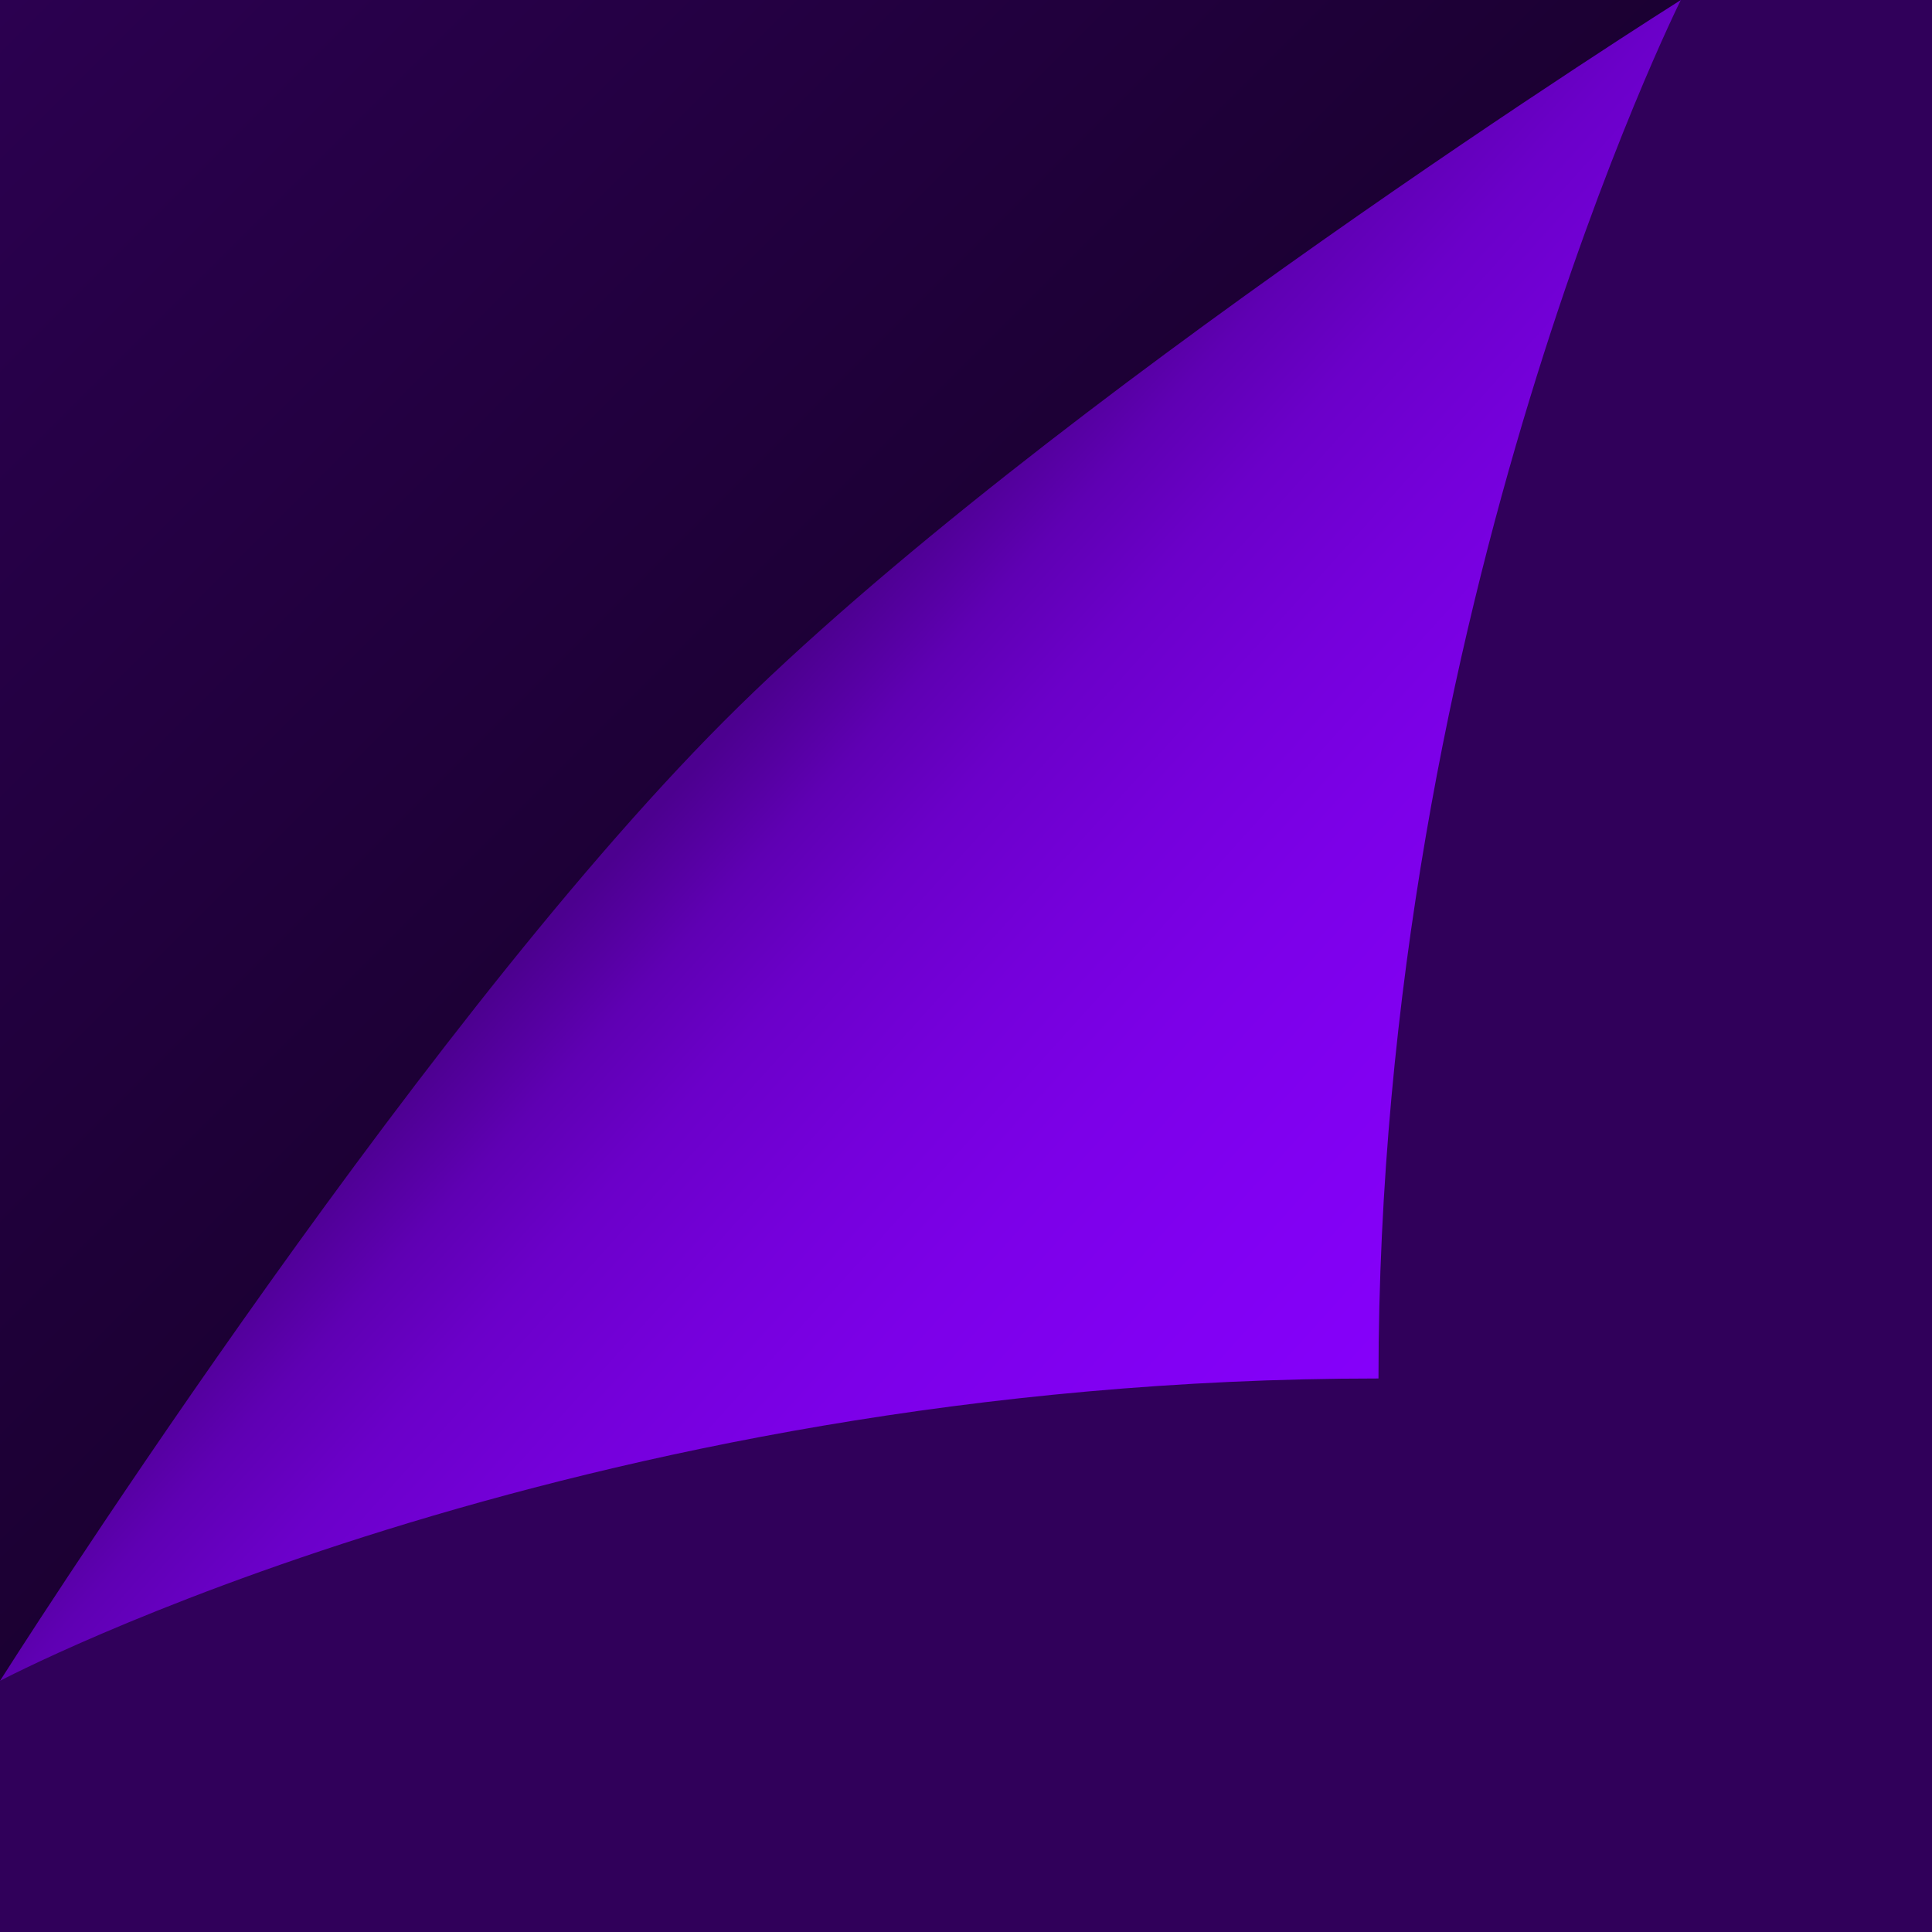 ﻿<svg xmlns='http://www.w3.org/2000/svg' width='1136' height='1136' viewBox='0 0 200 200'><rect fill='#30005a' width='200' height='200'/><defs><linearGradient id='a' gradientUnits='userSpaceOnUse' x1='88' y1='88' x2='0' y2='0'><stop offset='0' stop-color='#1b0032'/><stop offset='1' stop-color='#2b0050'/></linearGradient><linearGradient id='b' gradientUnits='userSpaceOnUse' x1='75' y1='76' x2='168' y2='160'><stop offset='0' stop-color='#4c008f'/><stop offset='0.09' stop-color='#5f00b3'/><stop offset='0.18' stop-color='#6b00c9'/><stop offset='0.31' stop-color='#7500db'/><stop offset='0.44' stop-color='#7c00e8'/><stop offset='0.59' stop-color='#8100f2'/><stop offset='0.75' stop-color='#8500fa'/><stop offset='1' stop-color='#8800ff'/></linearGradient><filter id='c' x='0' y='0' width='200%' height='200%'><feGaussianBlur in='SourceGraphic' stdDeviation='12' /></filter></defs><polygon fill='url(#a)' points='0 174 0 0 174 0'/><path fill='#000' fill-opacity='0' filter='url(#c)' d='M121.8 174C59.2 153.1 0 174 0 174s63.5-73.8 87-94c24.4-20.9 87-80 87-80S107.9 104.4 121.8 174z'/><path fill='url(#b)' d='M142.7 142.7C59.2 142.7 0 174 0 174s42-66.3 74.9-99.3S174 0 174 0S142.7 62.6 142.7 142.7z'/></svg>
